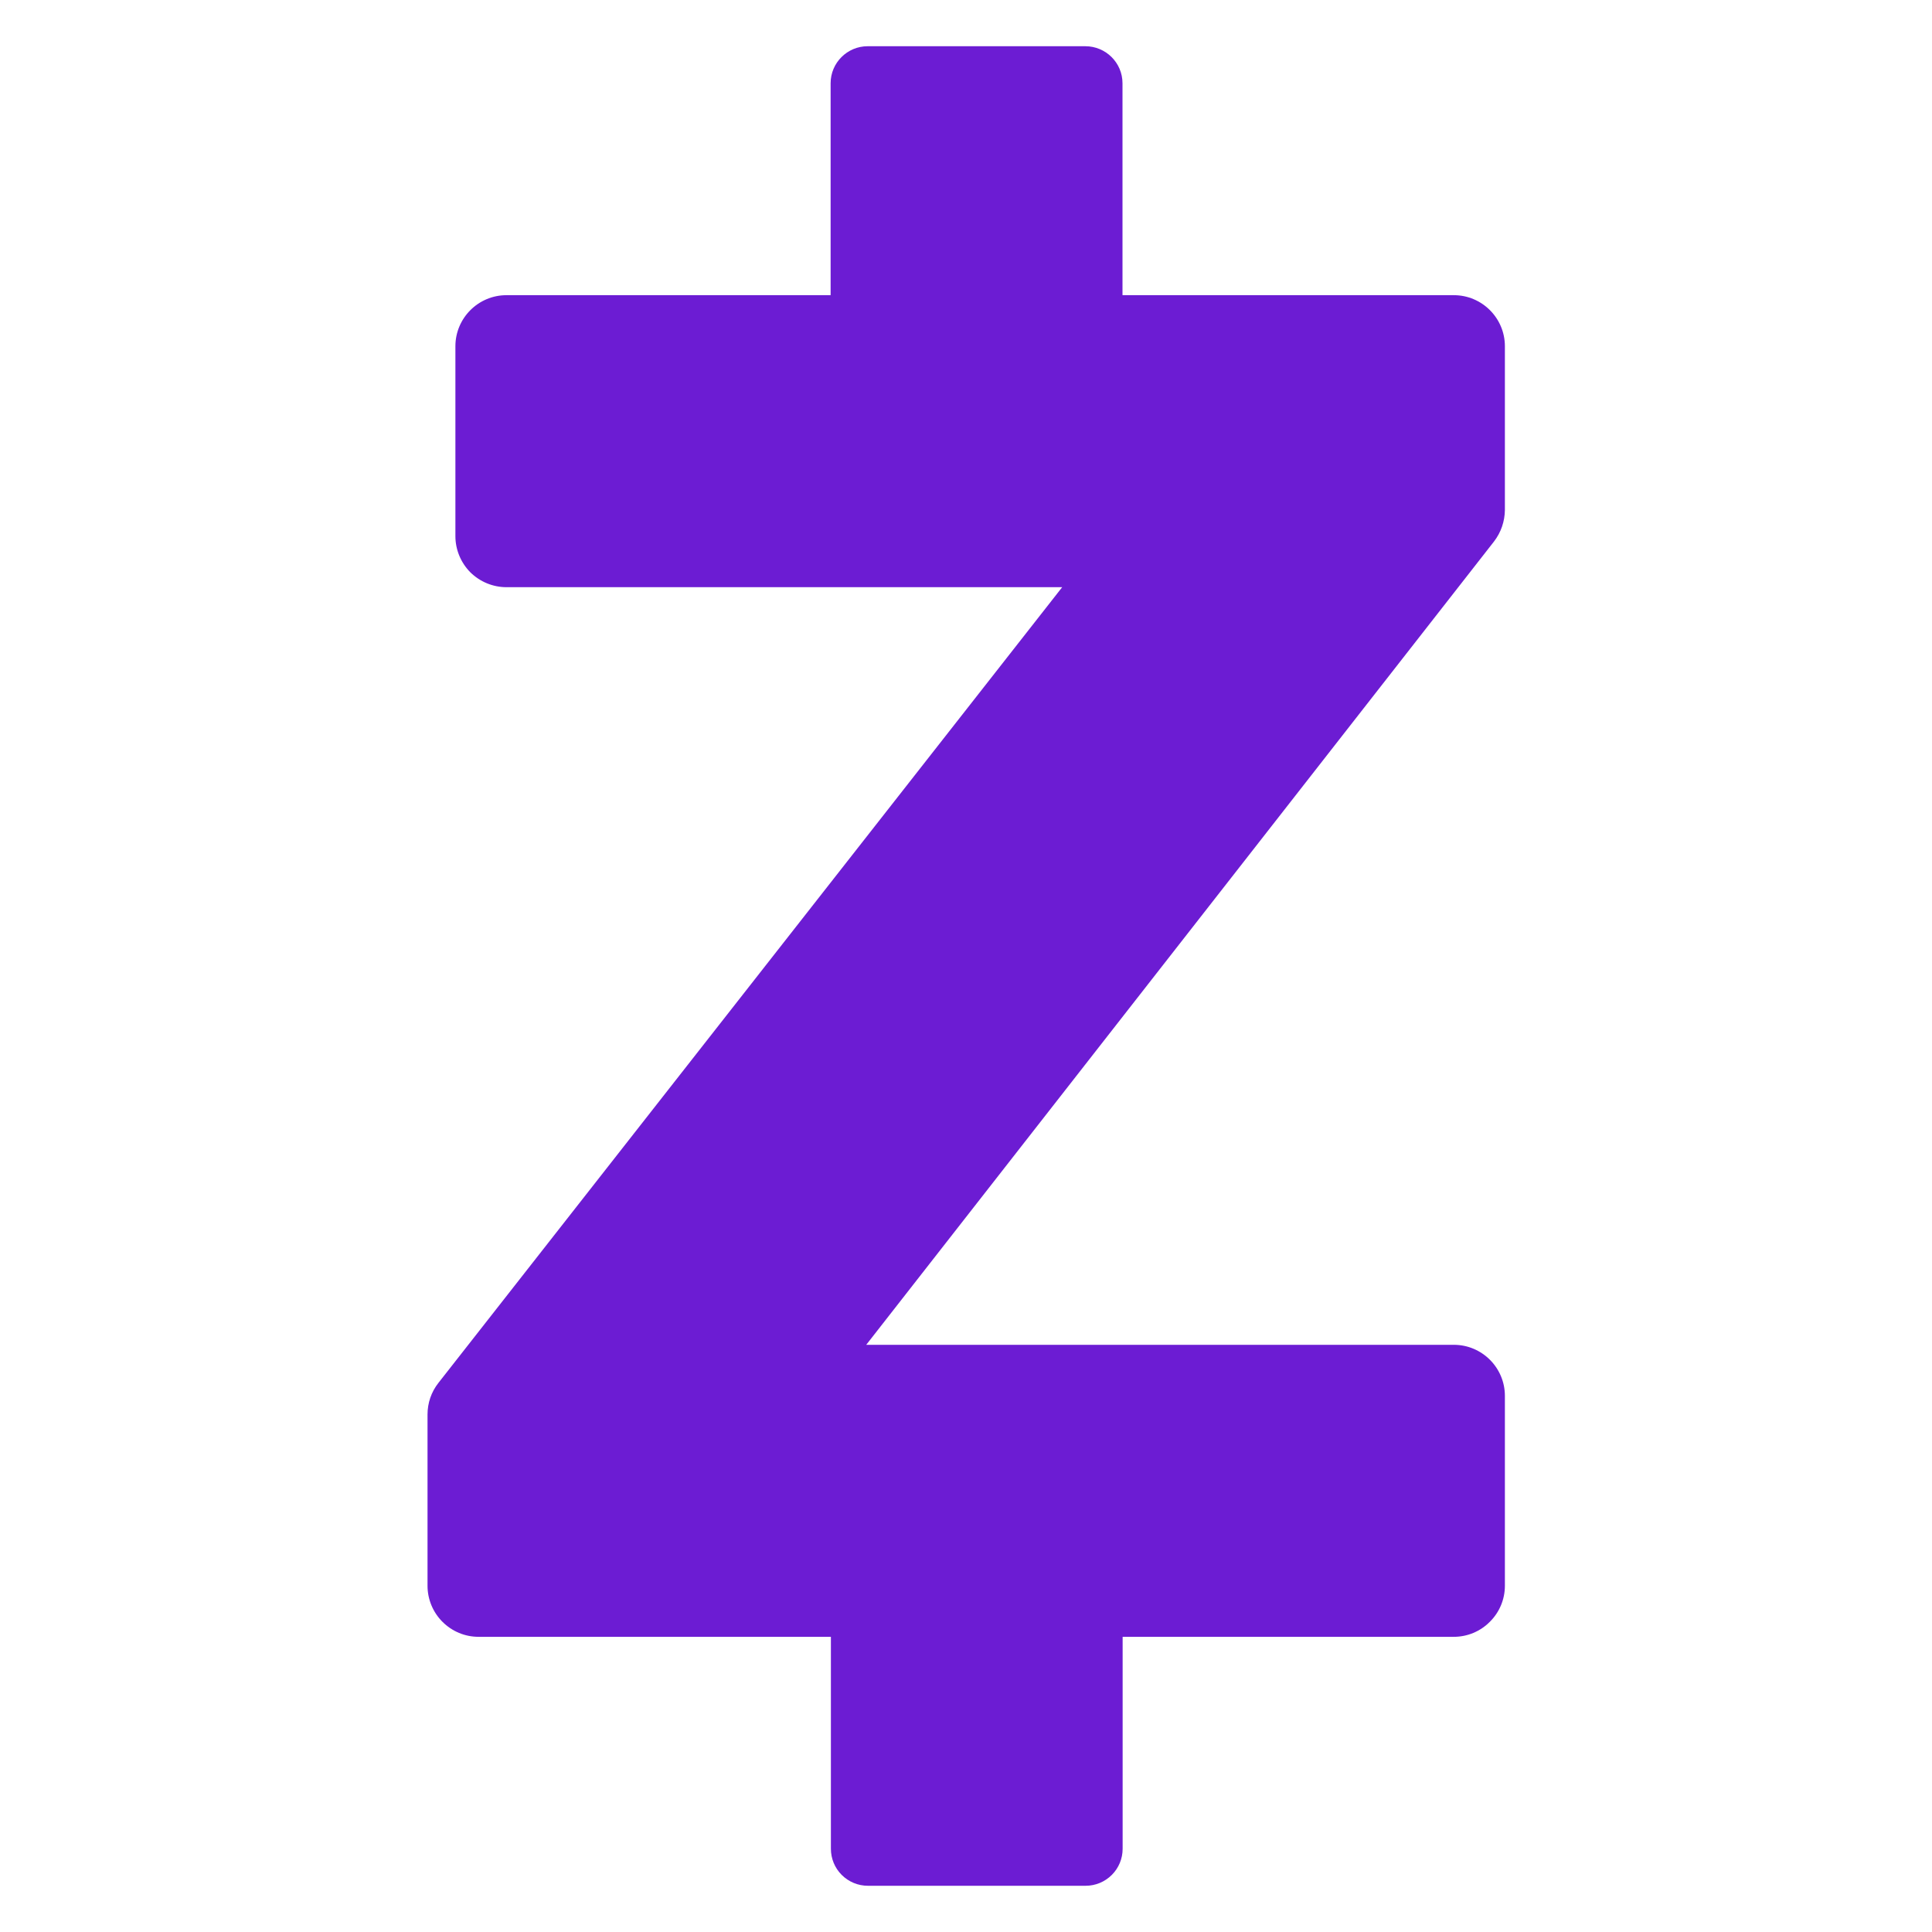 <svg width="14" height="14" viewBox="0 0 14 14" fill="none" xmlns="http://www.w3.org/2000/svg">
<g clip-path="url(#clip0_1626_5211)">
<path d="M7.867 13.665H6.289C6.218 13.665 6.15 13.637 6.099 13.586C6.049 13.536 6.021 13.468 6.021 13.397V11.861H3.468C3.369 11.861 3.276 11.822 3.206 11.752C3.137 11.683 3.098 11.589 3.098 11.491V10.25C3.098 10.167 3.125 10.087 3.177 10.021L7.697 4.255H3.67C3.572 4.255 3.478 4.216 3.408 4.147C3.339 4.077 3.3 3.983 3.3 3.885V2.509C3.3 2.305 3.466 2.139 3.67 2.139H6.019V0.603C6.019 0.455 6.14 0.335 6.287 0.335H7.865C8.013 0.335 8.134 0.455 8.134 0.603V2.139H10.535C10.739 2.139 10.905 2.305 10.905 2.509V3.696C10.904 3.778 10.877 3.858 10.826 3.924L6.277 9.745H10.535C10.739 9.745 10.905 9.911 10.905 10.115V11.491C10.905 11.589 10.866 11.683 10.796 11.752C10.727 11.822 10.633 11.861 10.535 11.861H8.135V13.397C8.135 13.468 8.107 13.536 8.057 13.586C8.006 13.637 7.938 13.665 7.867 13.665Z" fill="#6C1CD3"/>
</g>
<defs>
<clipPath id="clip0_1626_5211">
<rect width="13.33" height="13.33" fill="white" transform="translate(0.336 0.335)"/>
</clipPath>
</defs>
</svg>
